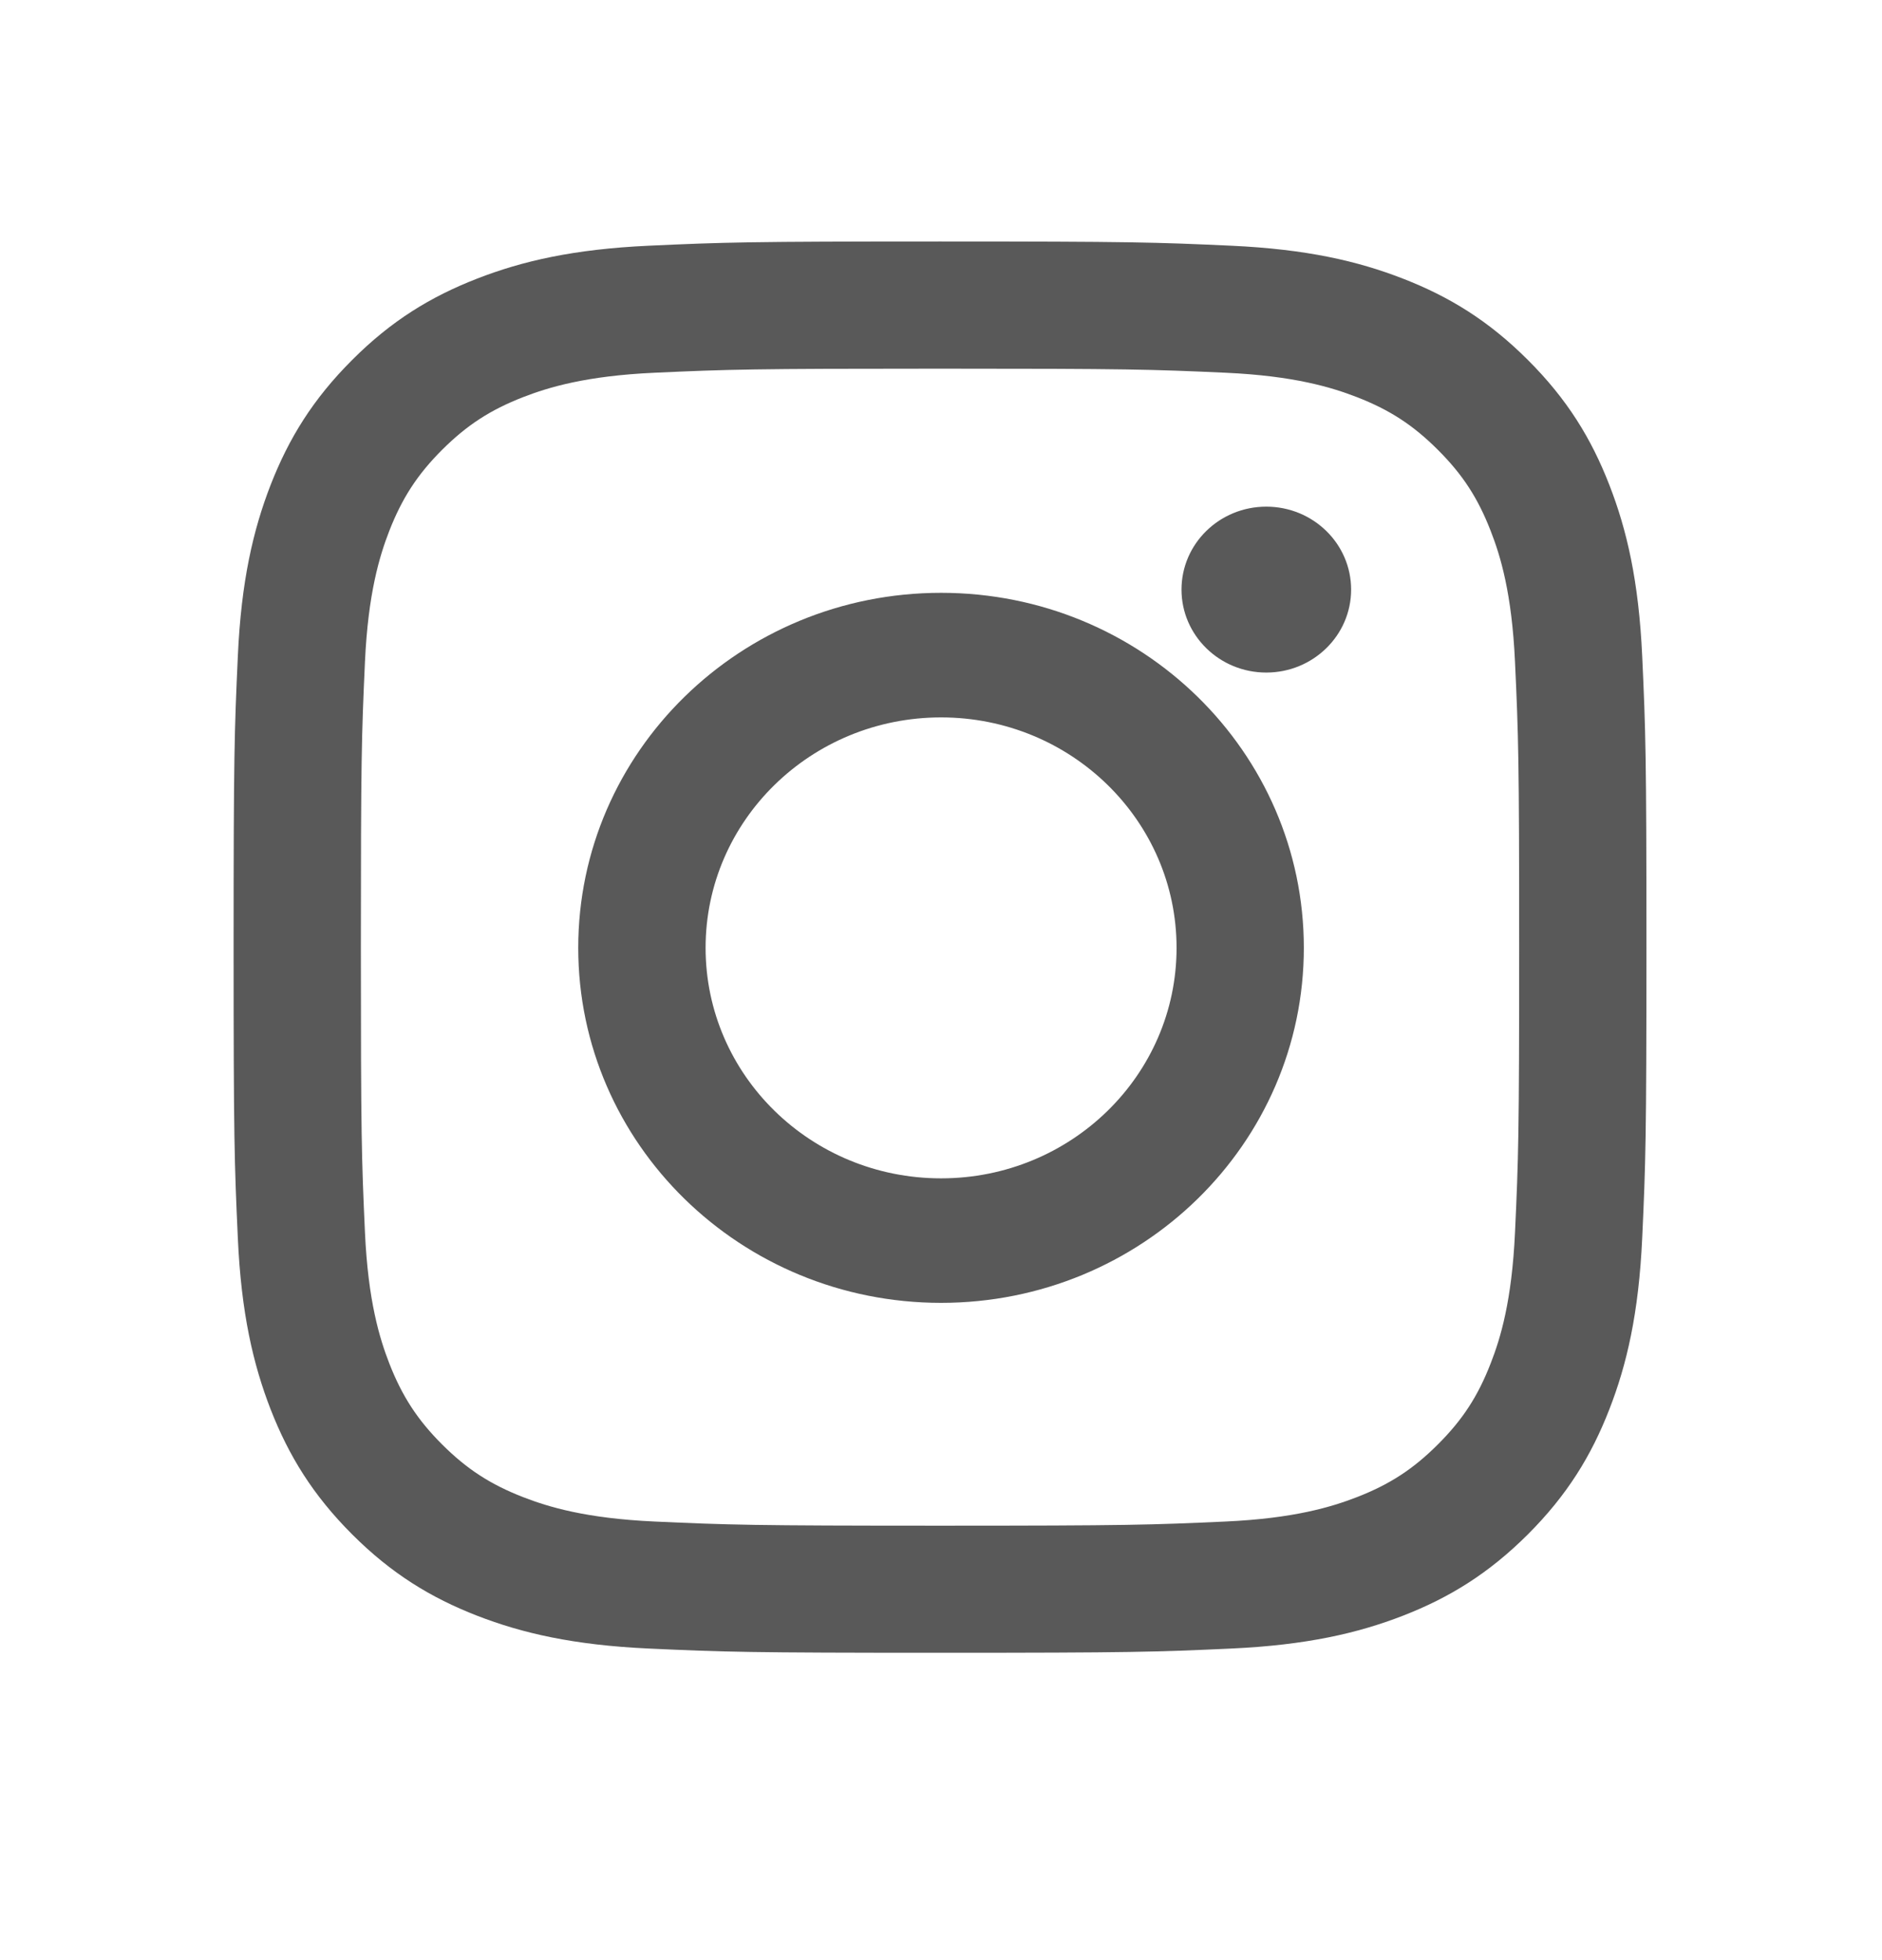 <svg width="24" height="25" viewBox="0 0 24 25" fill="none" xmlns="http://www.w3.org/2000/svg">
<path fill-rule="evenodd" clip-rule="evenodd" d="M8.273 3.134C9.234 3.09 9.541 3.08 11.987 3.08C14.434 3.08 14.741 3.09 15.702 3.134C16.661 3.178 17.316 3.33 17.889 3.553C18.481 3.783 18.983 4.09 19.484 4.591C19.985 5.091 20.293 5.593 20.523 6.185C20.746 6.757 20.898 7.411 20.942 8.369C20.986 9.329 20.996 9.636 20.996 12.08C20.996 14.524 20.986 14.831 20.942 15.791C20.898 16.749 20.746 17.403 20.523 17.975C20.293 18.567 19.985 19.069 19.484 19.57C18.983 20.07 18.481 20.378 17.889 20.608C17.316 20.83 16.661 20.982 15.702 21.026C14.741 21.07 14.434 21.08 11.987 21.08C9.541 21.08 9.234 21.07 8.273 21.026C7.314 20.982 6.659 20.83 6.086 20.608C5.494 20.378 4.991 20.07 4.491 19.57C3.99 19.069 3.682 18.567 3.451 17.975C3.229 17.403 3.076 16.749 3.033 15.791C2.989 14.831 2.979 14.524 2.979 12.08C2.979 9.636 2.989 9.329 3.033 8.369C3.076 7.411 3.229 6.757 3.451 6.185C3.682 5.593 3.99 5.091 4.491 4.591C4.991 4.09 5.494 3.783 6.086 3.553C6.659 3.33 7.314 3.178 8.273 3.134ZM15.628 4.754C14.678 4.711 14.393 4.702 11.987 4.702C9.582 4.702 9.297 4.711 8.347 4.754C7.469 4.794 6.992 4.941 6.674 5.064C6.254 5.227 5.954 5.422 5.638 5.737C5.323 6.052 5.128 6.352 4.964 6.772C4.841 7.089 4.694 7.566 4.654 8.443C4.611 9.392 4.602 9.677 4.602 12.08C4.602 14.483 4.611 14.768 4.654 15.717C4.694 16.594 4.841 17.071 4.964 17.388C5.128 17.808 5.323 18.108 5.638 18.423C5.954 18.738 6.254 18.933 6.674 19.096C6.992 19.219 7.469 19.366 8.347 19.406C9.297 19.449 9.582 19.459 11.987 19.459C14.393 19.459 14.678 19.449 15.628 19.406C16.506 19.366 16.983 19.219 17.301 19.096C17.721 18.933 18.021 18.738 18.336 18.423C18.652 18.108 18.847 17.808 19.01 17.388C19.134 17.071 19.28 16.594 19.32 15.717C19.364 14.768 19.373 14.483 19.373 12.08C19.373 9.677 19.364 9.392 19.32 8.443C19.28 7.566 19.134 7.089 19.01 6.772C18.847 6.352 18.652 6.052 18.336 5.737C18.021 5.422 17.721 5.227 17.301 5.064C16.983 4.941 16.506 4.794 15.628 4.754ZM8.998 12.089C8.998 13.713 10.342 15.029 12.001 15.029C13.659 15.029 15.004 13.713 15.004 12.089C15.004 10.466 13.659 9.15 12.001 9.15C10.342 9.15 8.998 10.466 8.998 12.089ZM7.374 12.089C7.374 9.588 9.446 7.561 12.001 7.561C14.556 7.561 16.627 9.588 16.627 12.089C16.627 14.59 14.556 16.617 12.001 16.617C9.446 16.617 7.374 14.59 7.374 12.089ZM16.148 8.578C16.745 8.578 17.23 8.104 17.23 7.52C17.23 6.935 16.745 6.462 16.148 6.462C15.551 6.462 15.067 6.935 15.067 7.52C15.067 8.104 15.551 8.578 16.148 8.578Z" fill="black" fill-opacity="0.65"/>
</svg>

